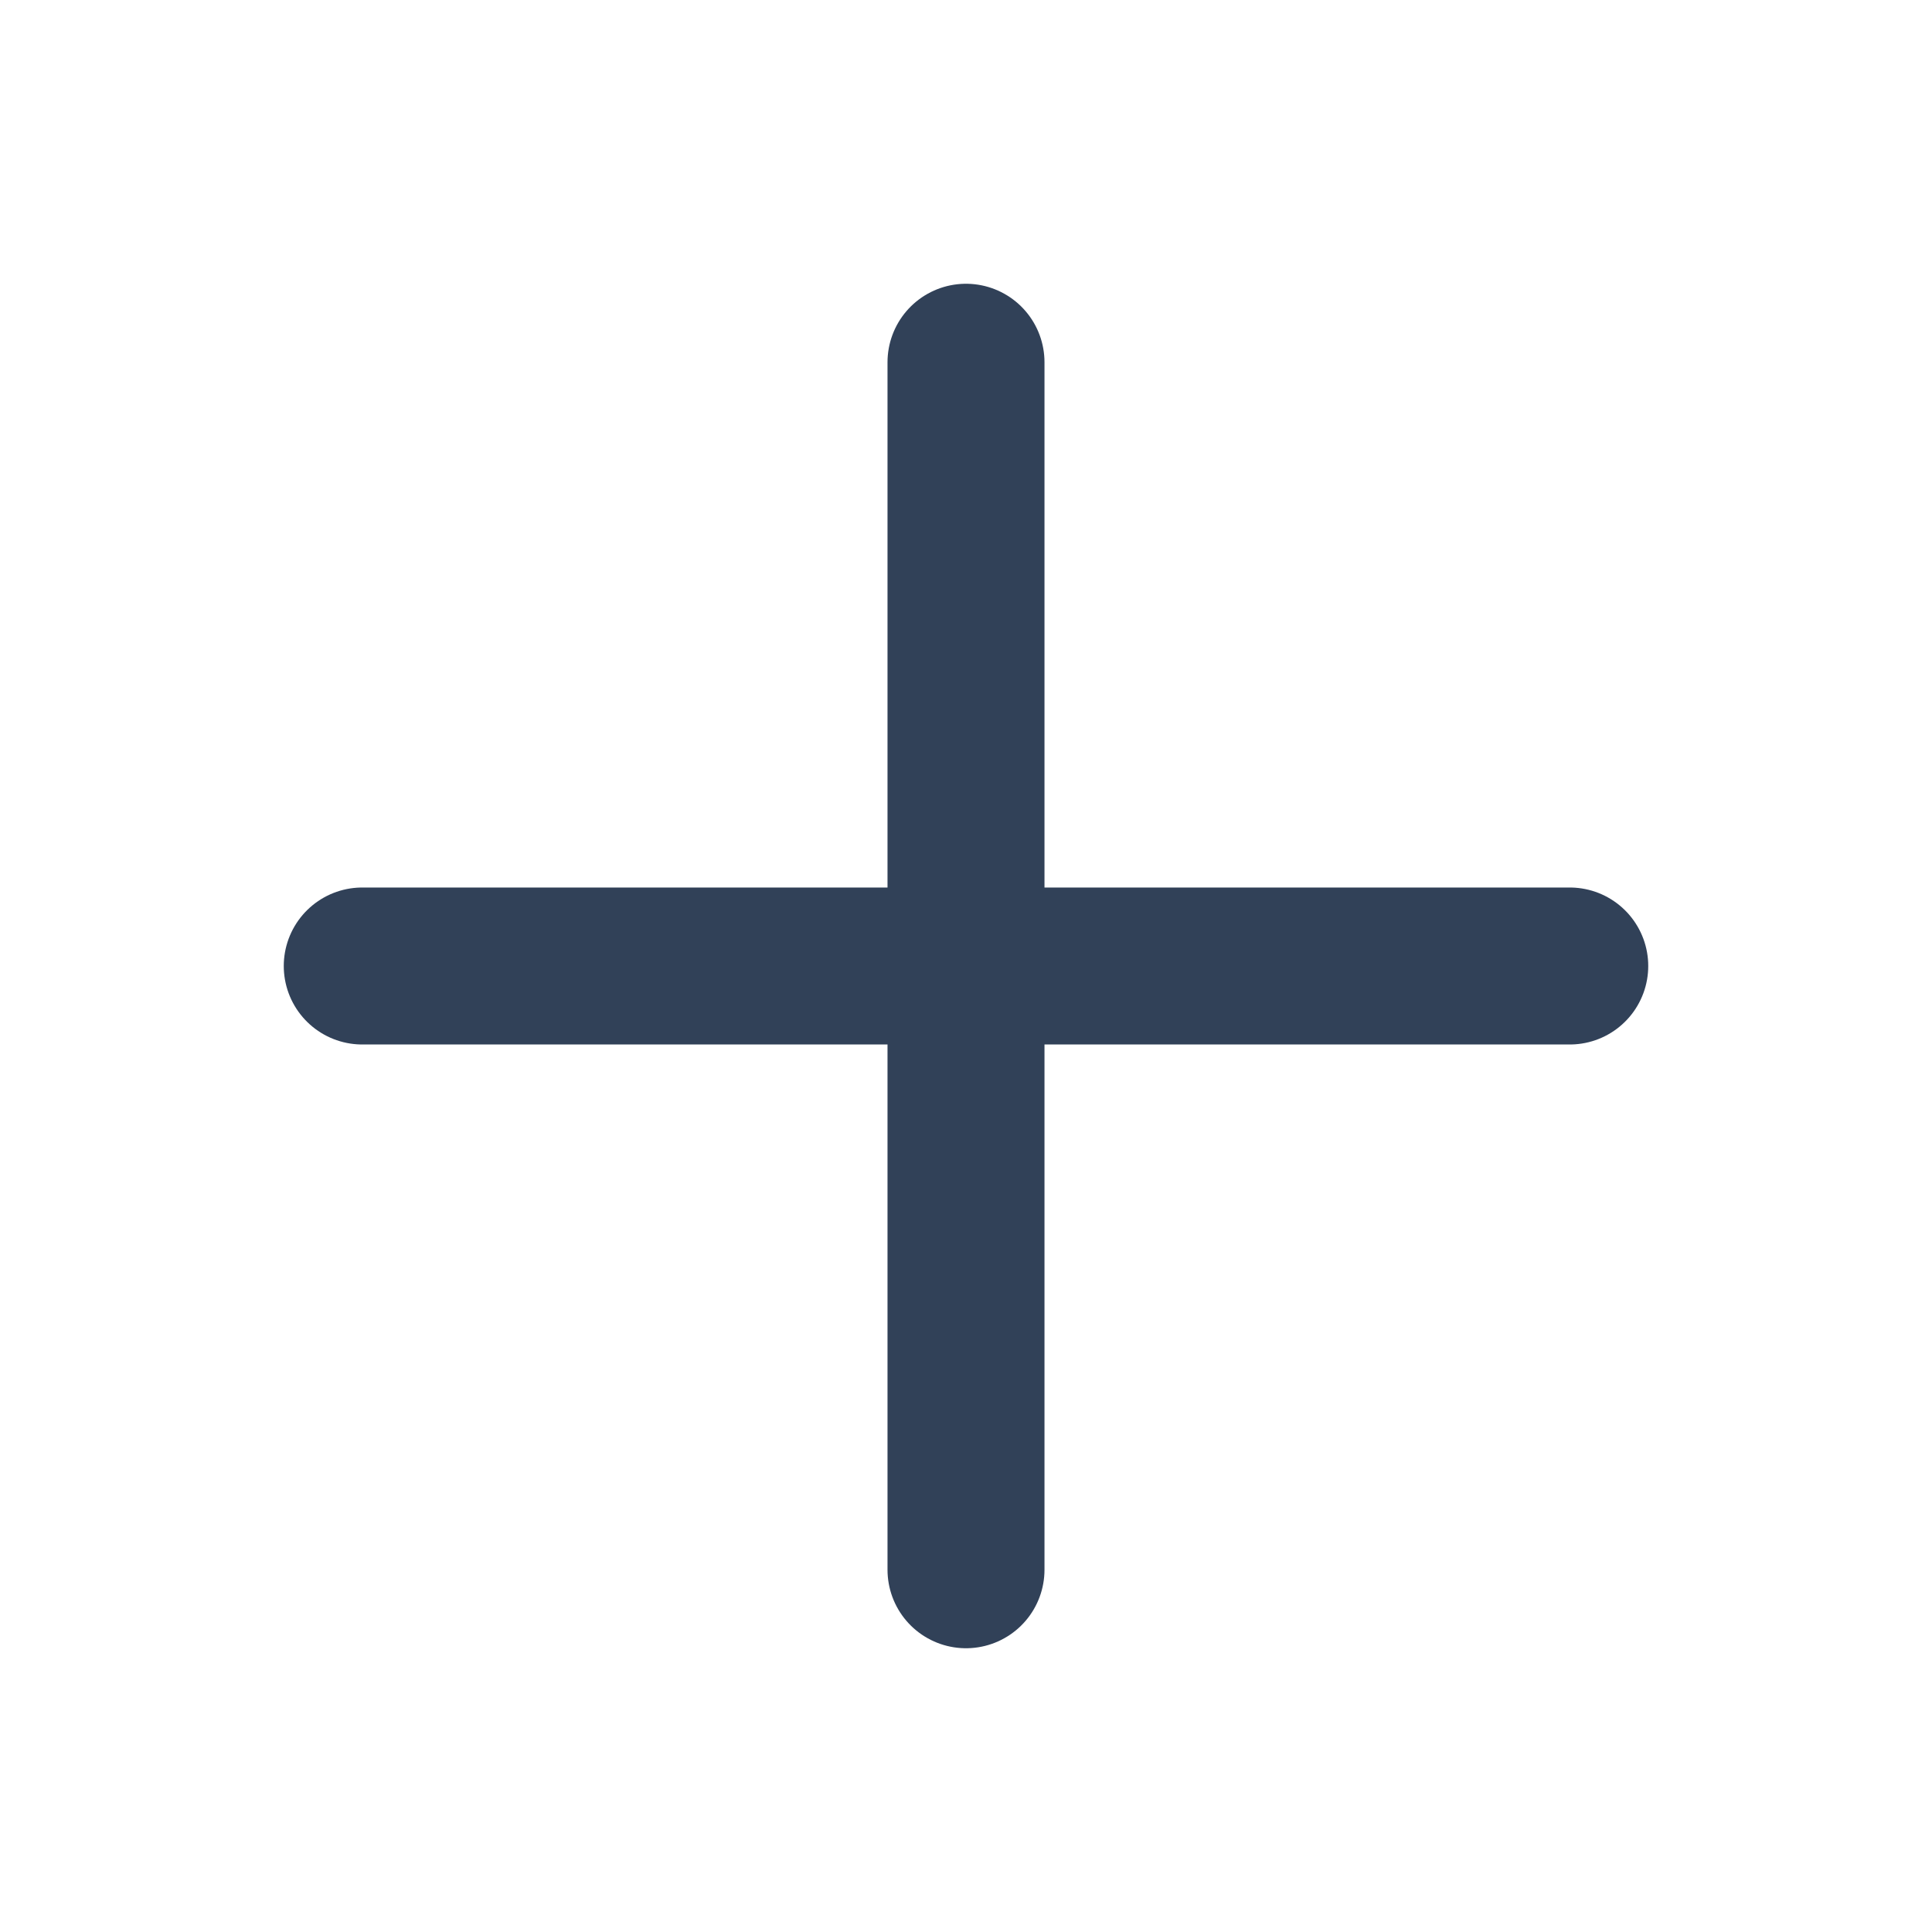 <svg width="16" height="16" viewBox="0 0 16 16" fill="none" xmlns="http://www.w3.org/2000/svg">
	<path d="M8 3V13M13 8H3" stroke="#314158" stroke-width="1.3" stroke-linecap="round" stroke-linejoin="round" />
</svg>
